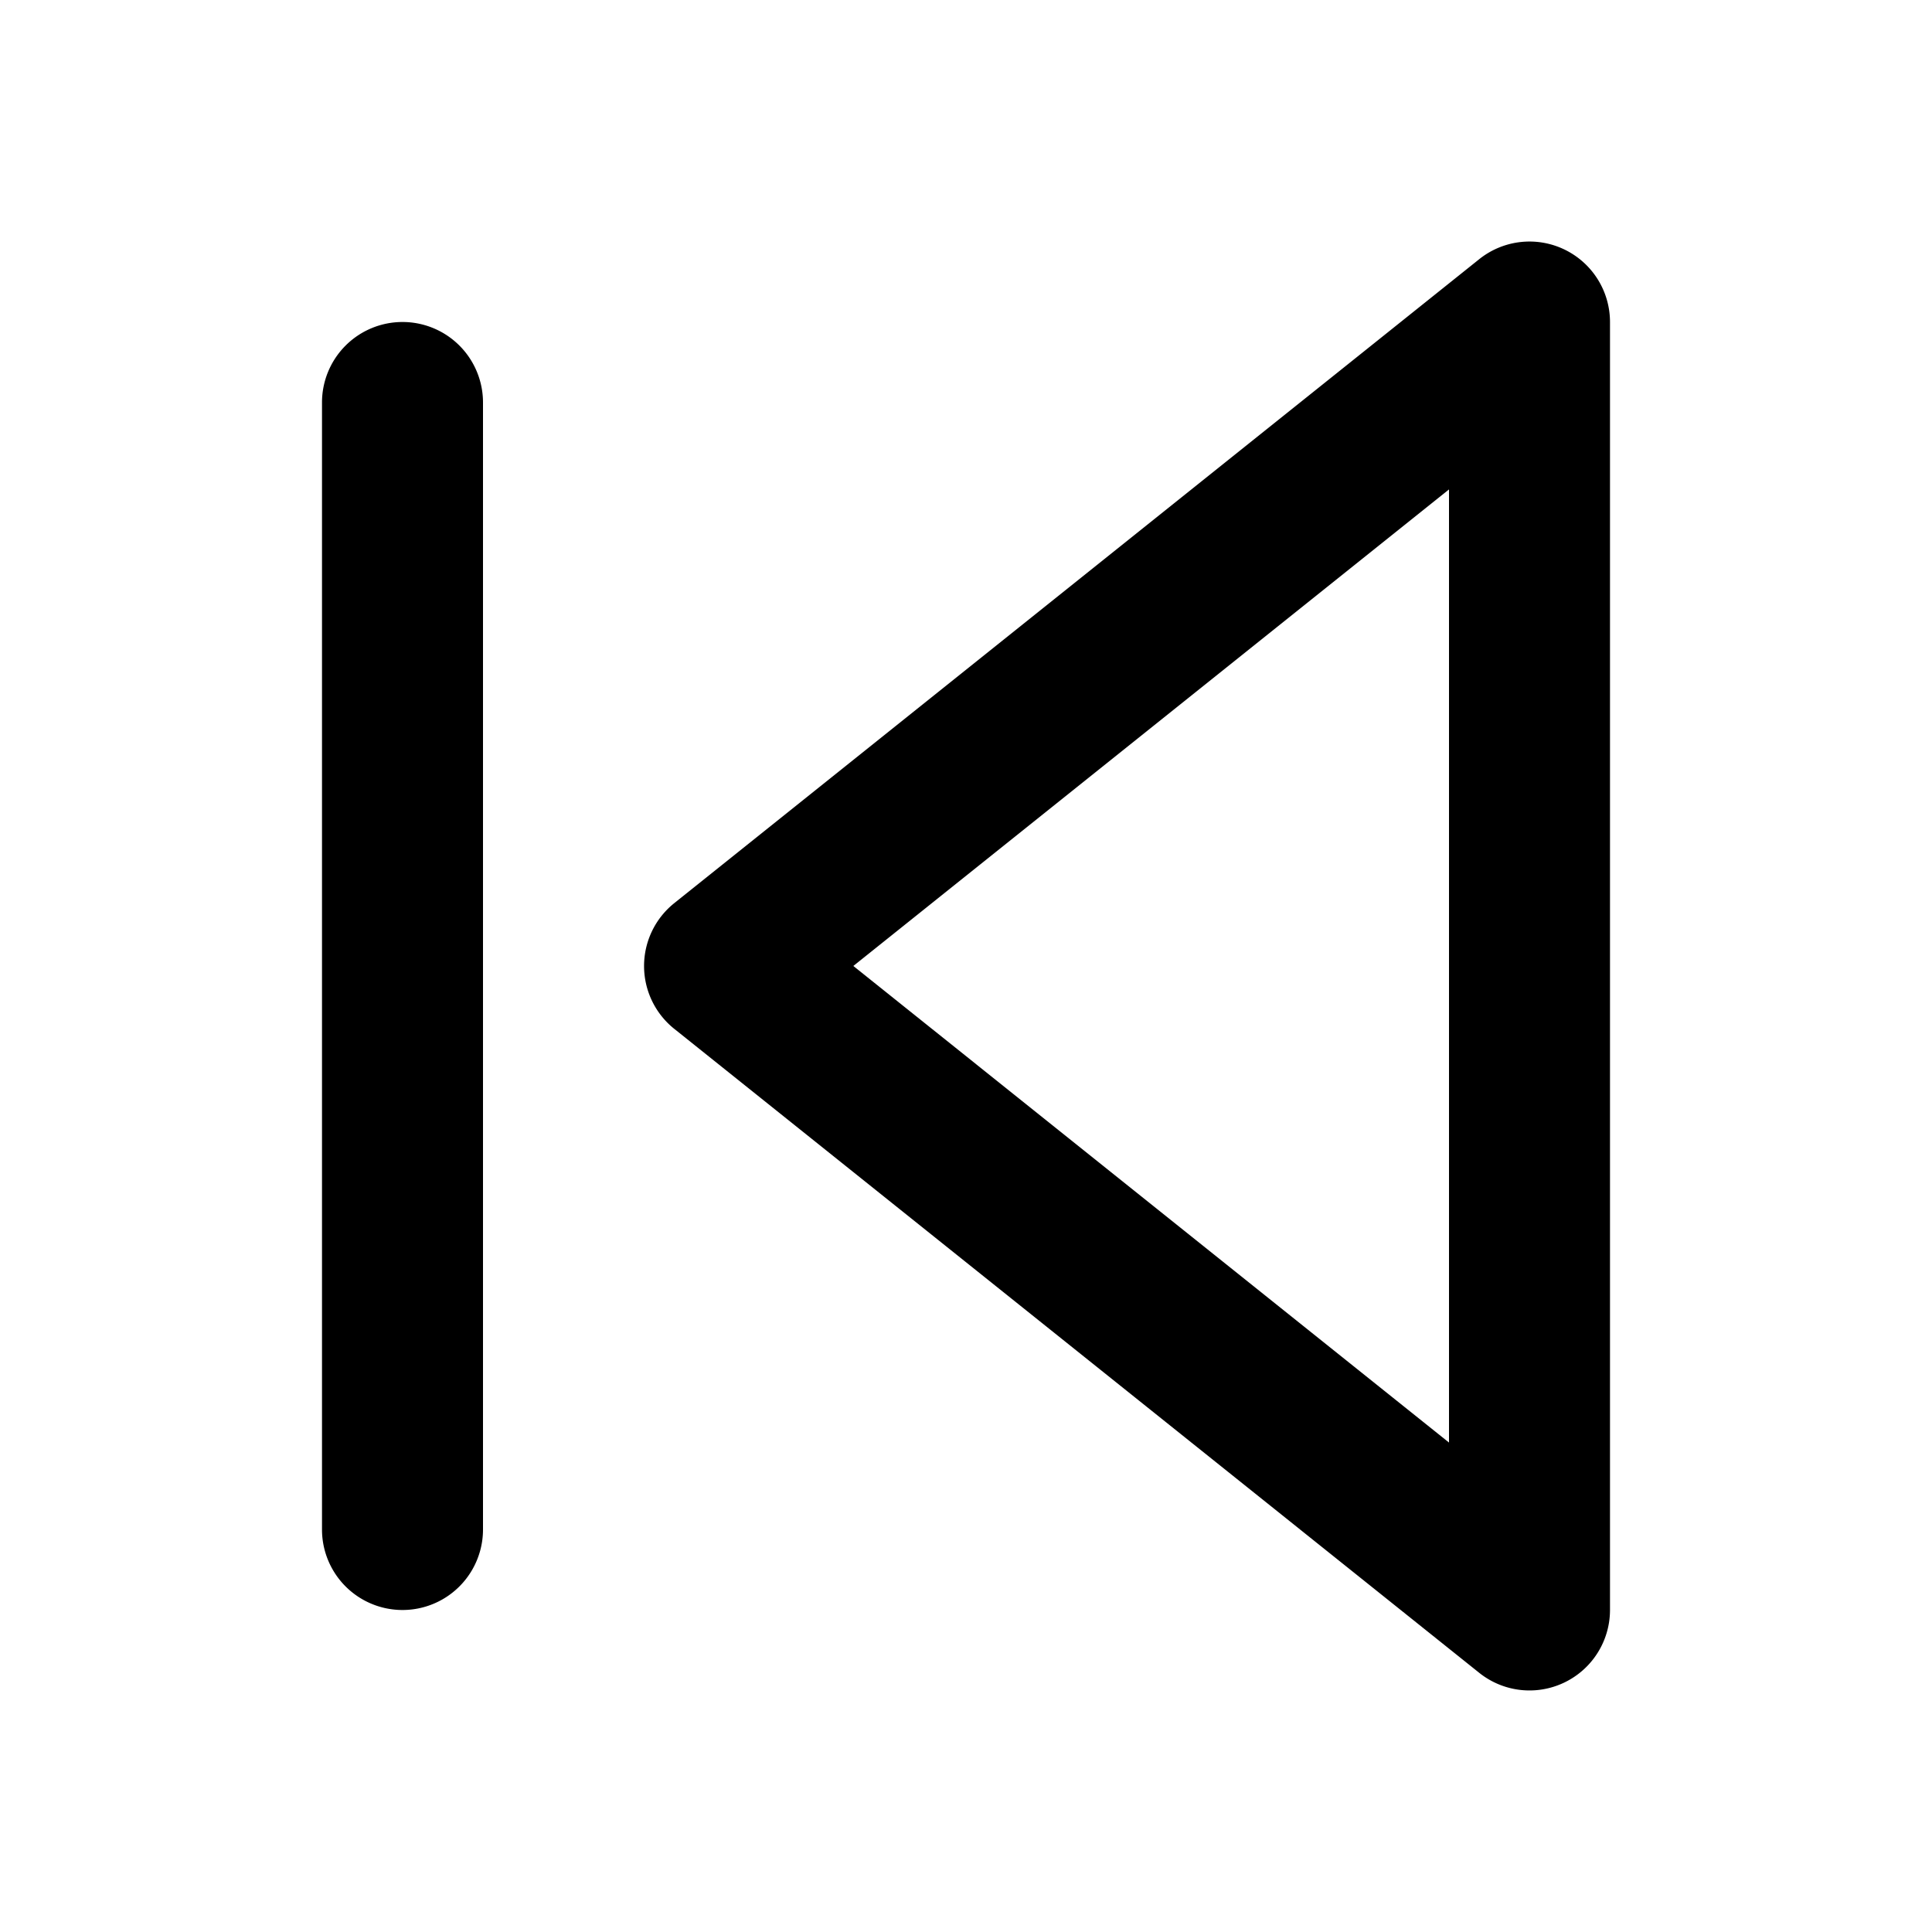 <svg viewBox="0 0 24 24" xmlns="http://www.w3.org/2000/svg"><g fill-rule="evenodd" clip-rule="evenodd" ><path d="M19.433 3.099A1 1 0 0120 4v16a1 1 0 01-1.625.78l-10-8a1 1 0 010-1.56l10-8a1 1 0 011.058-.121zM10.601 12L18 17.92V6.08L10.6 12zM5 4a1 1 0 011 1v14a1 1 0 11-2 0V5a1 1 0 011-1z"/></g></svg>
